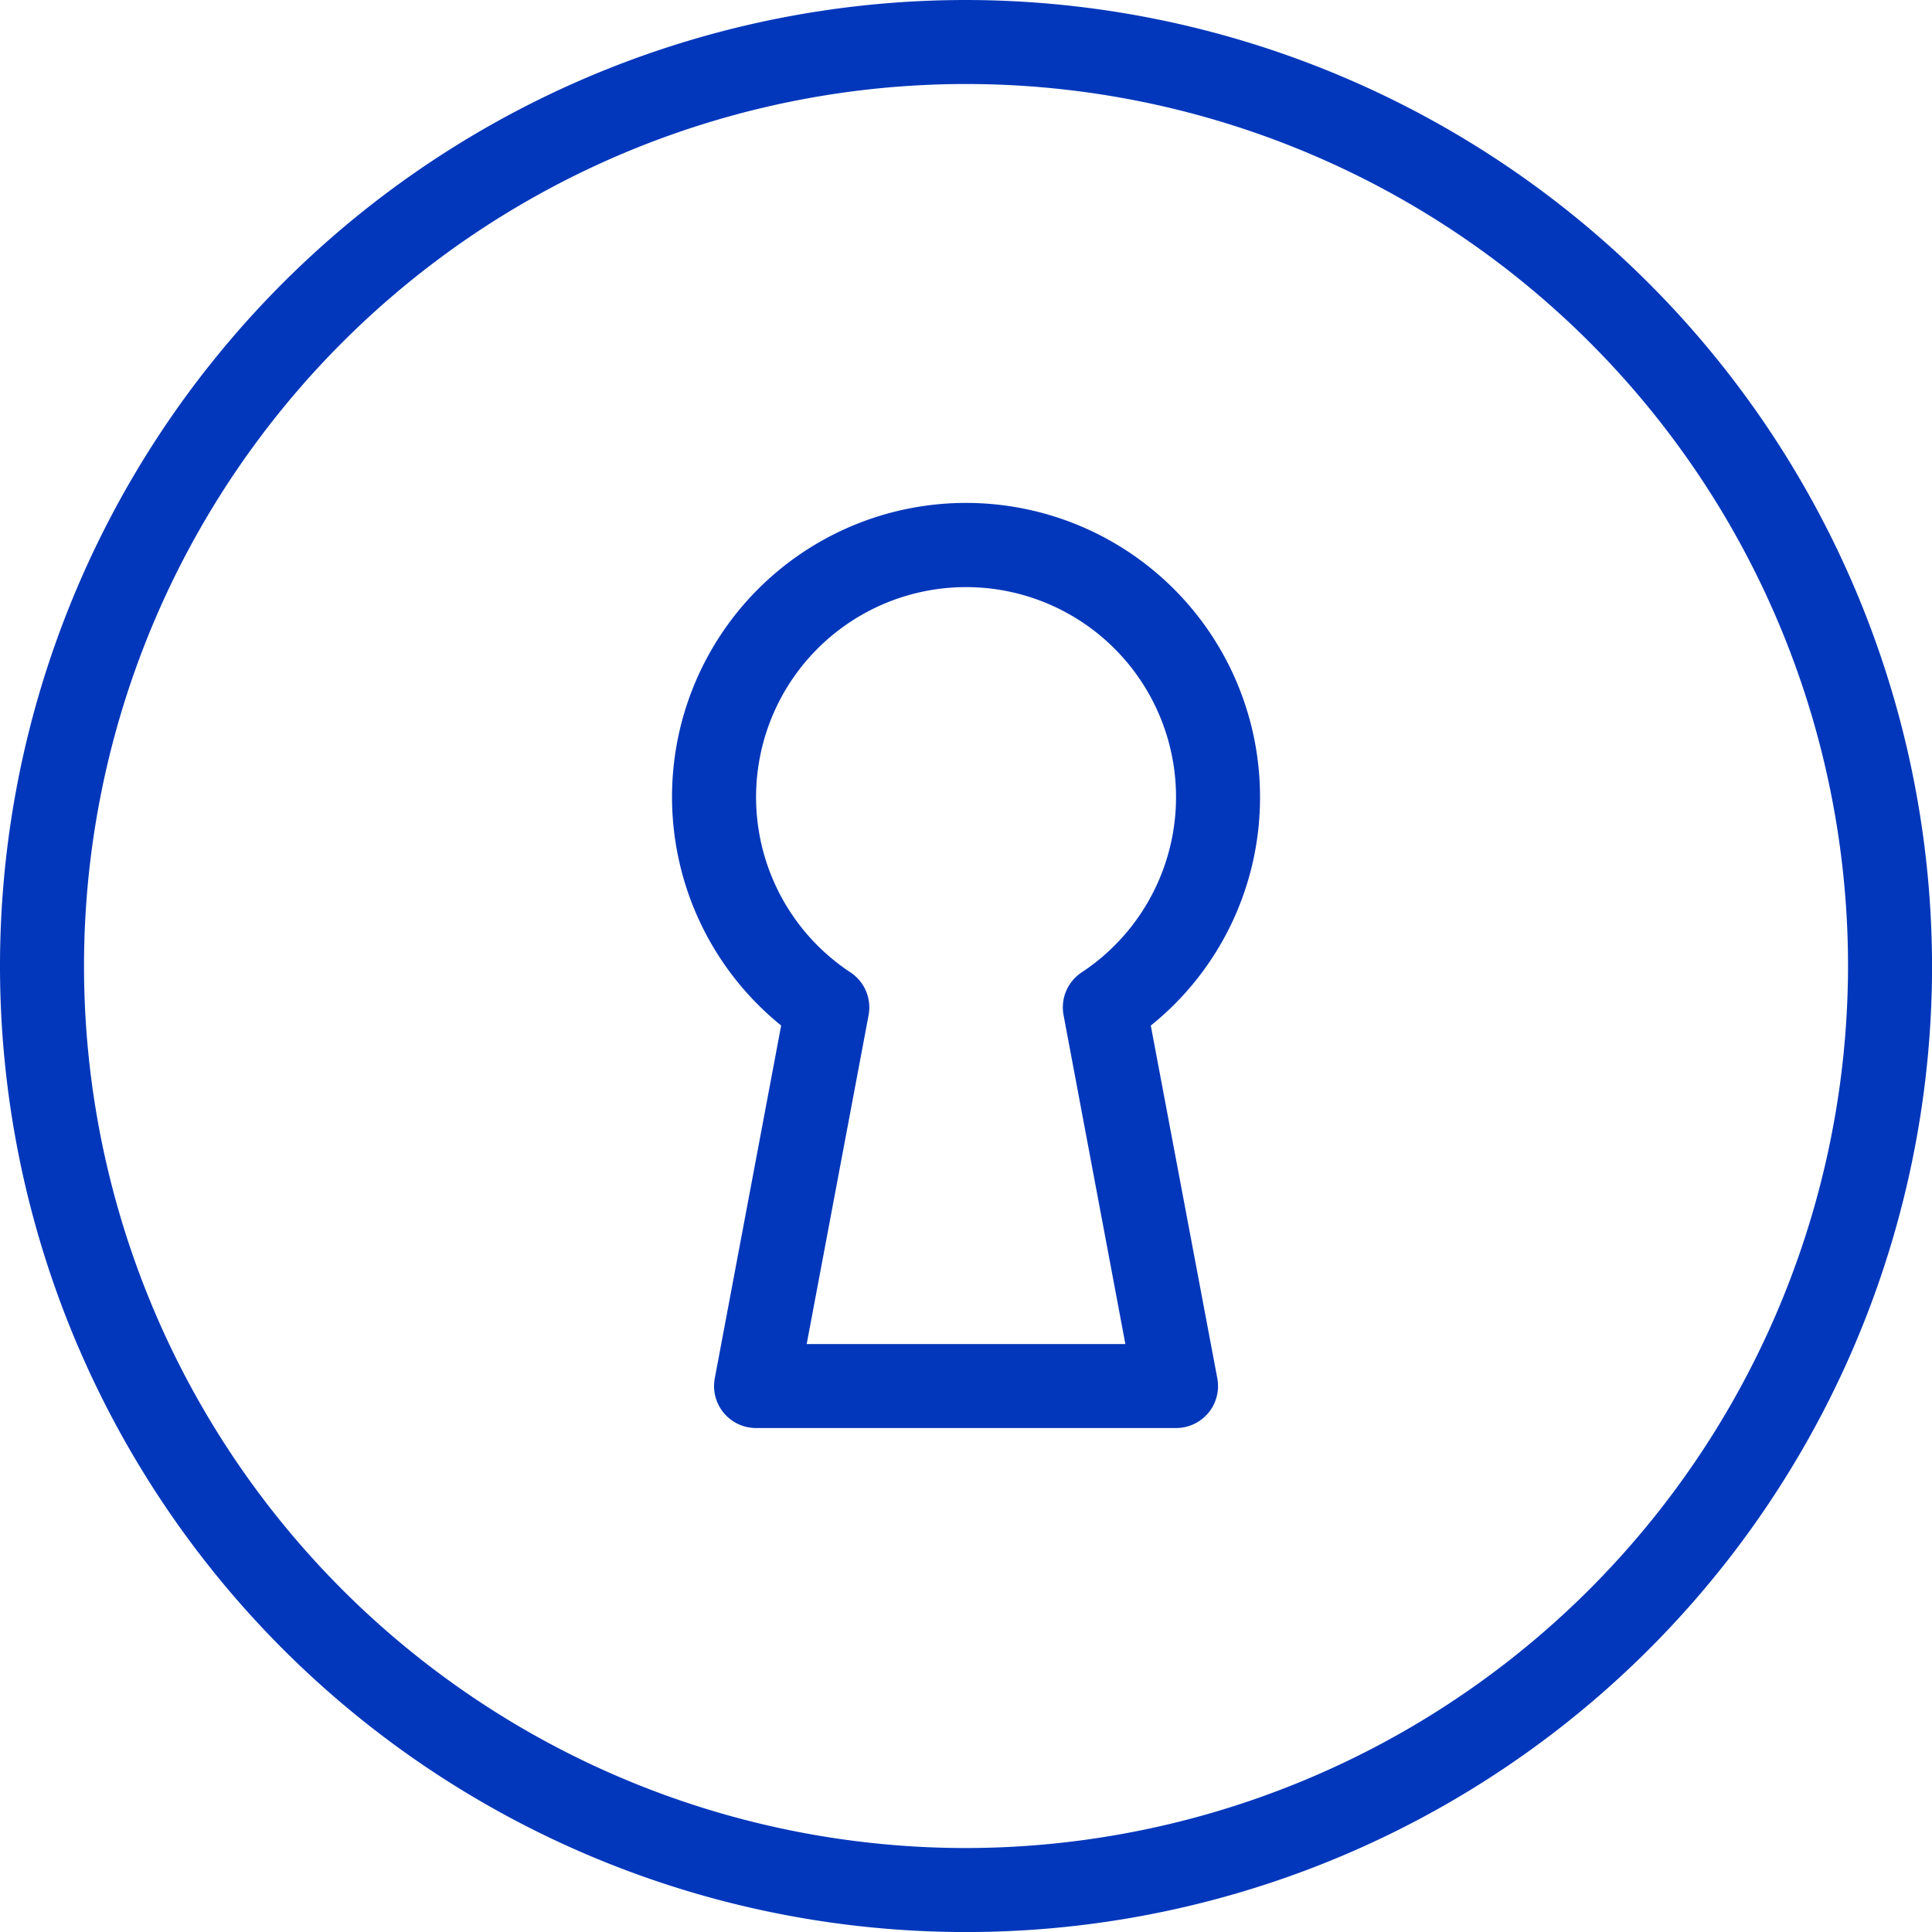 <svg id="role" xmlns="http://www.w3.org/2000/svg" width="36.859" height="36.859" viewBox="0 0 36.859 36.859">
  <g id="Group_454" data-name="Group 454">
    <g id="Group_453" data-name="Group 453">
      <path id="Path_977" data-name="Path 977" d="M181.884,133.609a5.609,5.609,0,1,0-9.136,4.34l-1.266,6.729a.8.8,0,0,0,.787.95h8.013a.8.8,0,0,0,.787-.949L179.8,137.95A5.581,5.581,0,0,0,181.884,133.609Zm-3.748,4.143,1.179,6.274h-6.08l1.181-6.274a.8.8,0,0,0-.345-.816,4.006,4.006,0,1,1,4.409,0A.8.8,0,0,0,178.136,137.752Z" transform="translate(-157.845 -118.384)" fill="#0337bb"/>
      <path id="Path_978" data-name="Path 978" d="M18.43,0a18.43,18.43,0,1,0,18.43,18.43A18.451,18.451,0,0,0,18.43,0Zm0,35.257A16.827,16.827,0,1,1,35.257,18.43,16.846,16.846,0,0,1,18.43,35.257Z" fill="#0337bb"/>
    </g>
  </g>
</svg>
